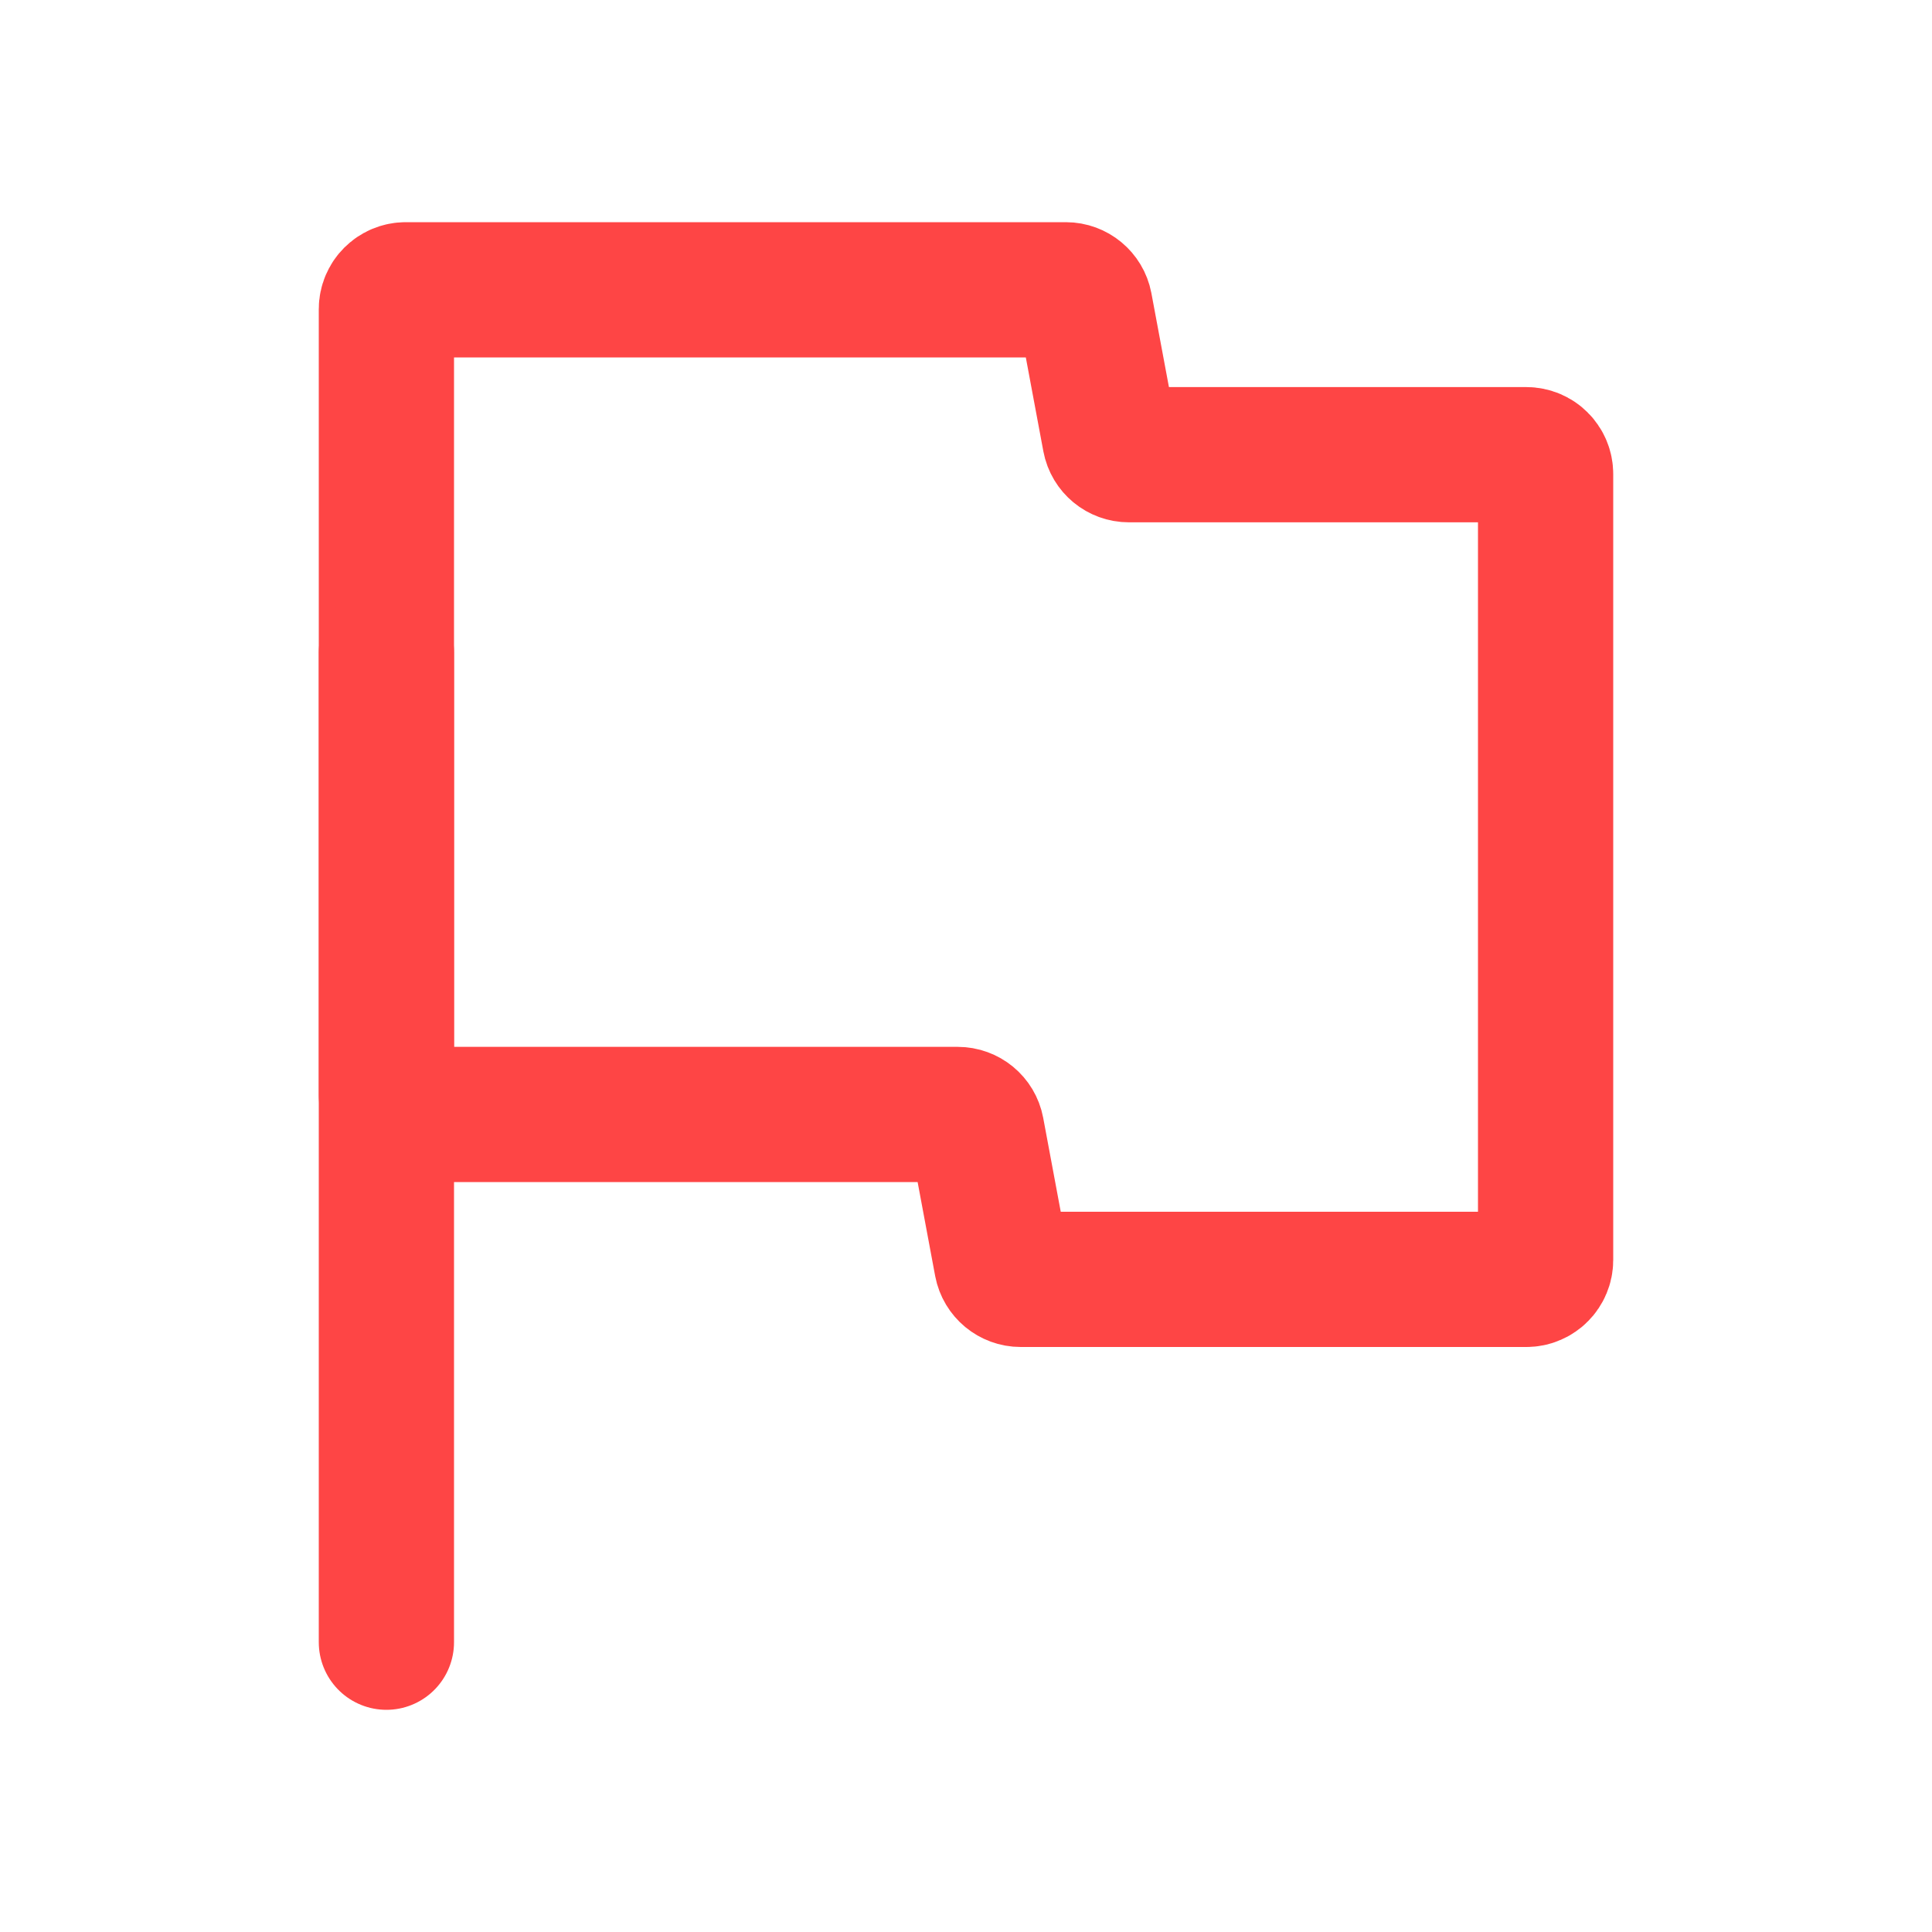 <svg width="20" height="20" viewBox="0 0 20 20" fill="none" xmlns="http://www.w3.org/2000/svg">
    <g id="Flag" clip-path="url(#clip0_4572_32067)">
        <g id="Group 1171278731">
            <path id="Vector"
                d="M11.686 4.707C11.59 4.707 11.507 4.639 11.489 4.544L11.231 3.163C11.213 3.069 11.13 3 11.034 3H4.2C4.09 3 4 3.09 4 3.2V11.337C4 11.447 4.09 11.537 4.2 11.537H5.6H9.914C10.01 11.537 10.093 11.605 10.111 11.7L10.369 13.081C10.387 13.175 10.47 13.244 10.566 13.244H15.8C15.911 13.244 16 13.154 16 13.044V4.907C16 4.797 15.911 4.707 15.8 4.707H11.686Z"
                stroke="#FE4545" stroke-width="1.4" />
            <path id="Vector 781" d="M4 6.756V17" stroke="#FE4545" stroke-width="1.4"
                stroke-linecap="round" />
        </g>
    </g>
    <defs>
        <clipPath id="clip0_4572_32067">
            <rect width="20" height="20" fill="white" />
        </clipPath>
    </defs>
</svg>
